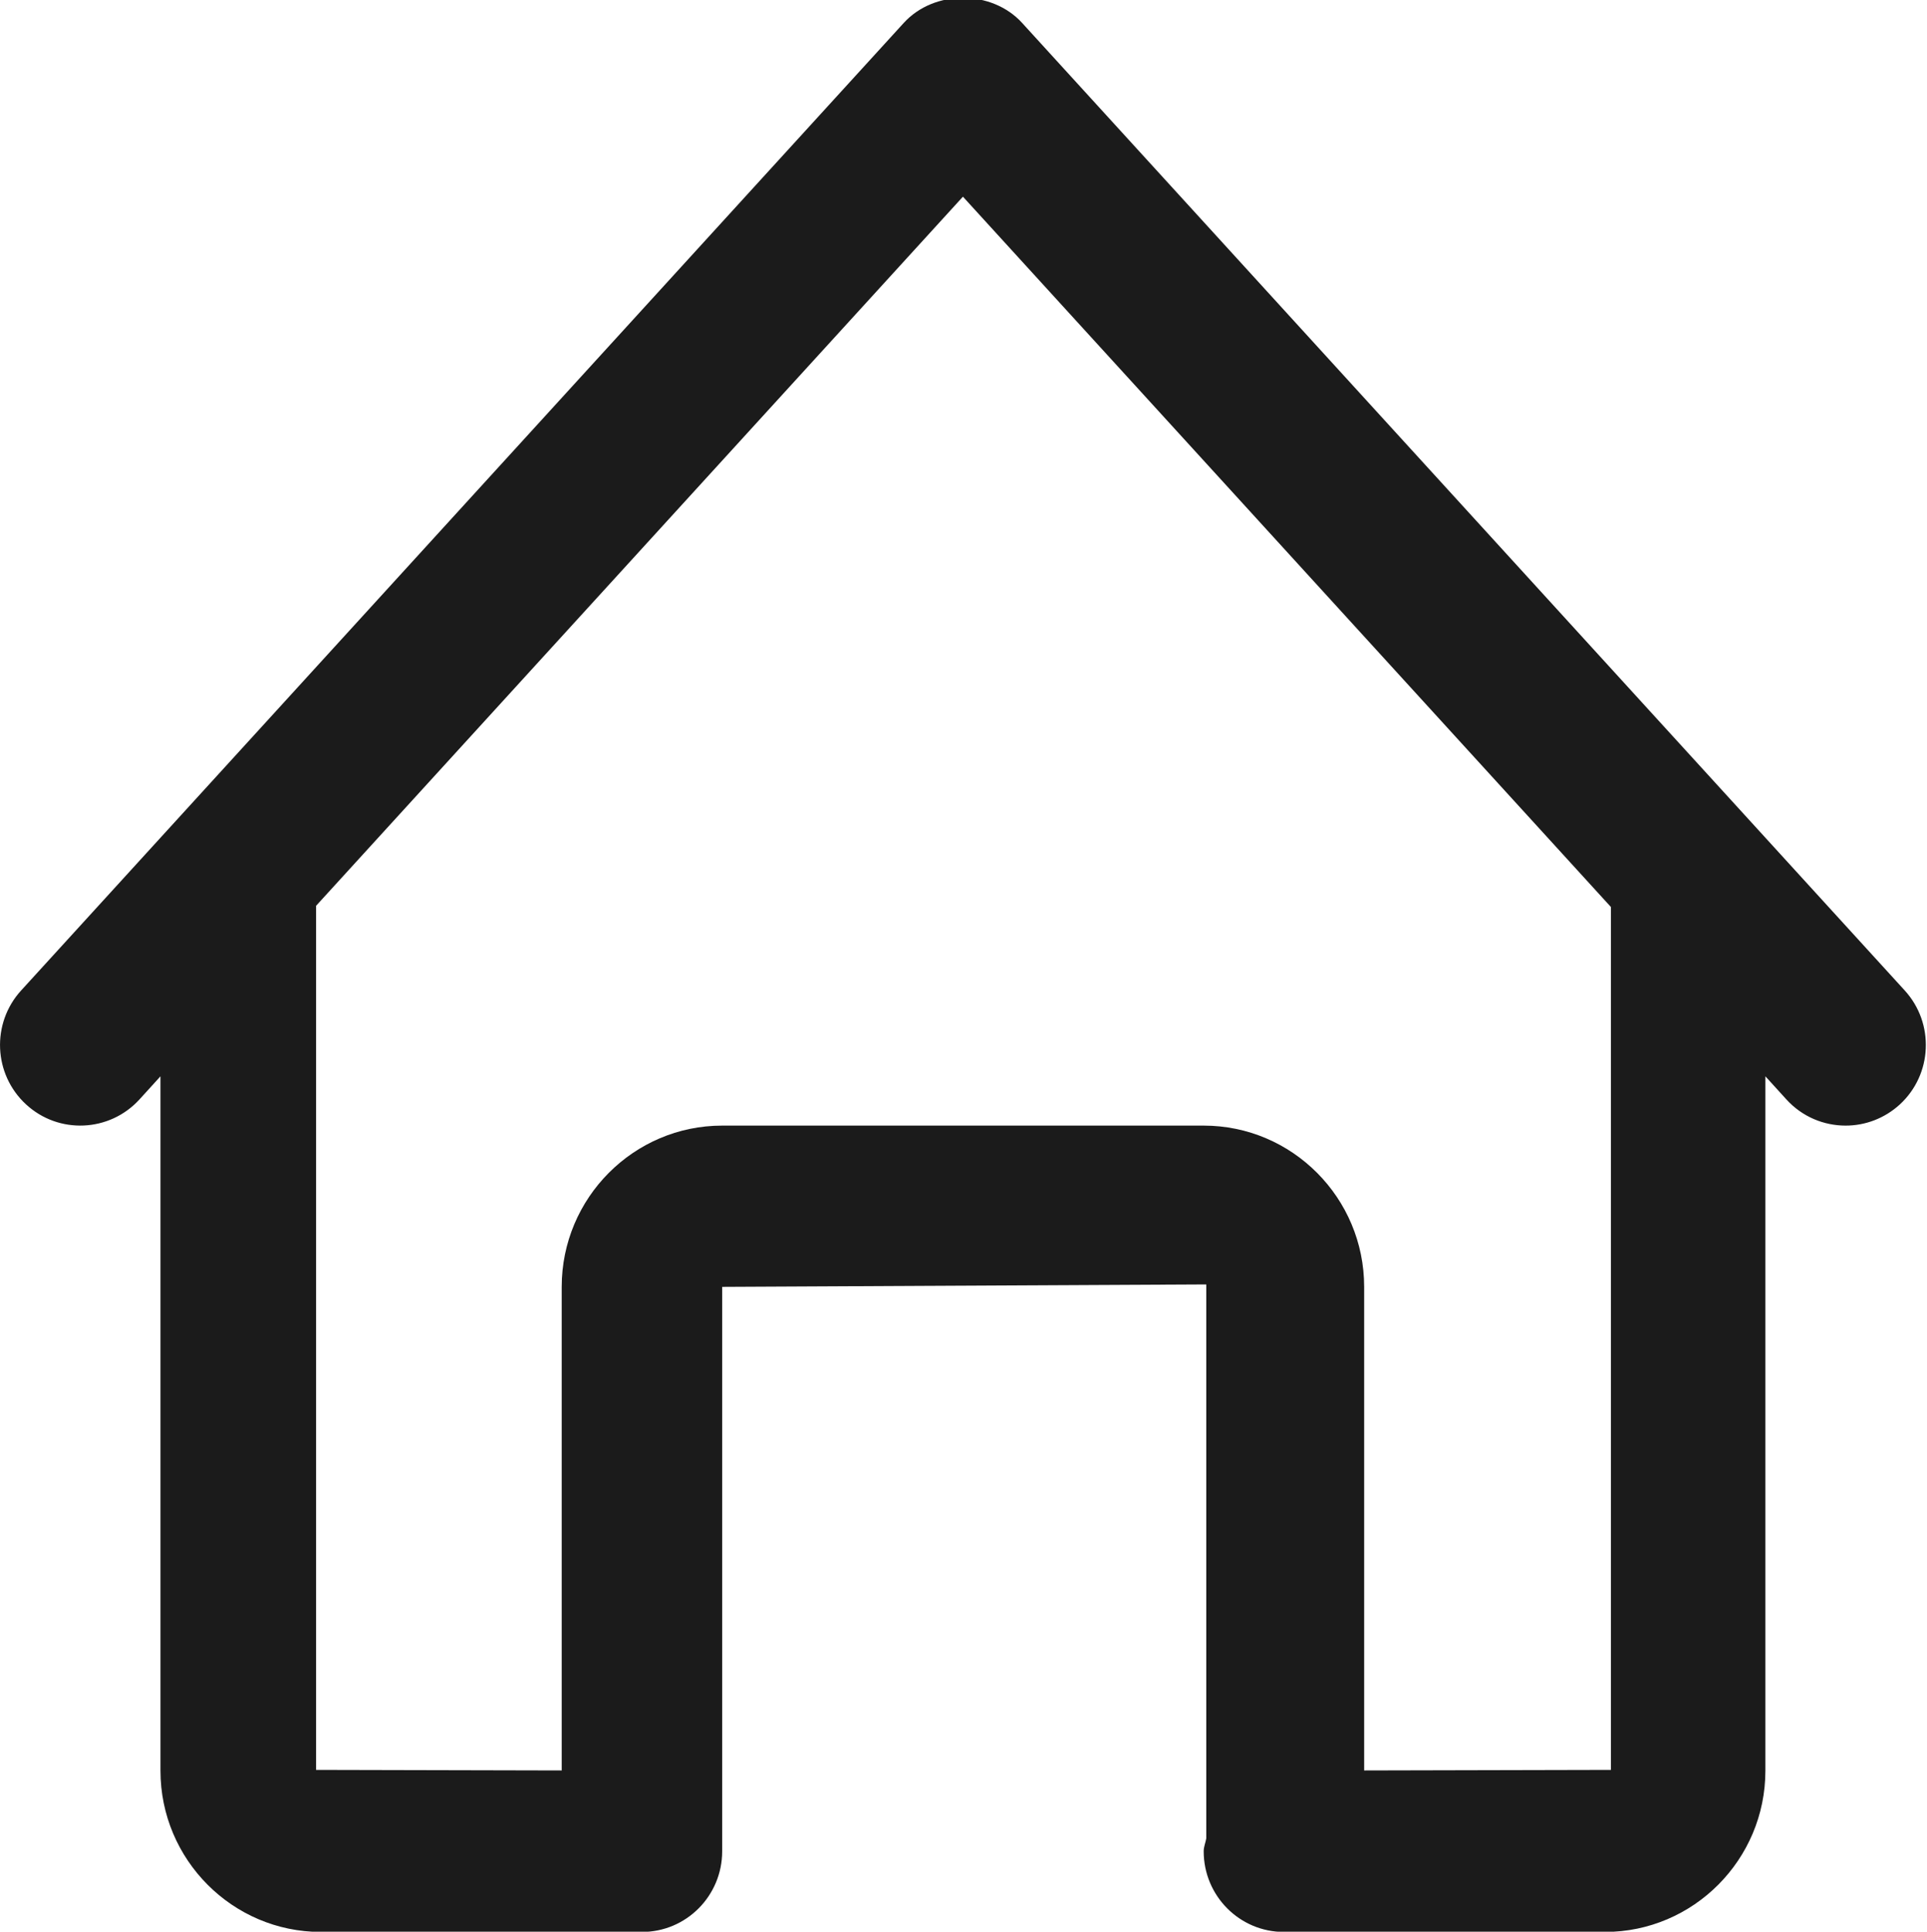 <svg xmlns="http://www.w3.org/2000/svg" xmlns:xlink="http://www.w3.org/1999/xlink" preserveAspectRatio="xMidYMid" width="23.812" height="23.875" viewBox="0 0 23.812 23.875">
  <defs>
    <style>
      .cls-1 {
        fill: #1b1b1b;
        fill-rule: evenodd;
      }
    </style>
  </defs>
  <path d="M23.477,13.650 C23.286,13.825 23.046,13.912 22.807,13.912 C22.538,13.912 22.271,13.804 22.075,13.589 L21.815,13.303 L21.815,21.885 C21.815,22.984 20.925,23.878 19.832,23.878 L15.865,23.878 C15.318,23.878 14.874,23.432 14.874,22.881 C14.874,22.825 14.897,22.775 14.906,22.721 L14.906,15.875 L8.924,15.905 L8.924,22.881 C8.924,23.432 8.480,23.878 7.933,23.878 L3.966,23.878 C2.873,23.878 1.983,22.984 1.983,21.885 L1.983,13.303 L1.723,13.589 C1.353,13.994 0.725,14.022 0.322,13.650 C-0.082,13.278 -0.109,12.648 0.261,12.242 L11.168,0.283 C11.544,-0.129 12.254,-0.129 12.630,0.283 L23.537,12.242 C23.907,12.648 23.880,13.278 23.477,13.650 ZM19.906,11.210 L11.899,2.431 L3.906,11.195 L3.906,21.875 L6.941,21.882 L6.941,15.905 C6.941,14.806 7.831,13.912 8.924,13.912 L14.874,13.912 C15.968,13.912 16.857,14.806 16.857,15.905 L16.857,21.882 L19.906,21.875 L19.906,11.210 Z" class="cls-1"/>
</svg>
